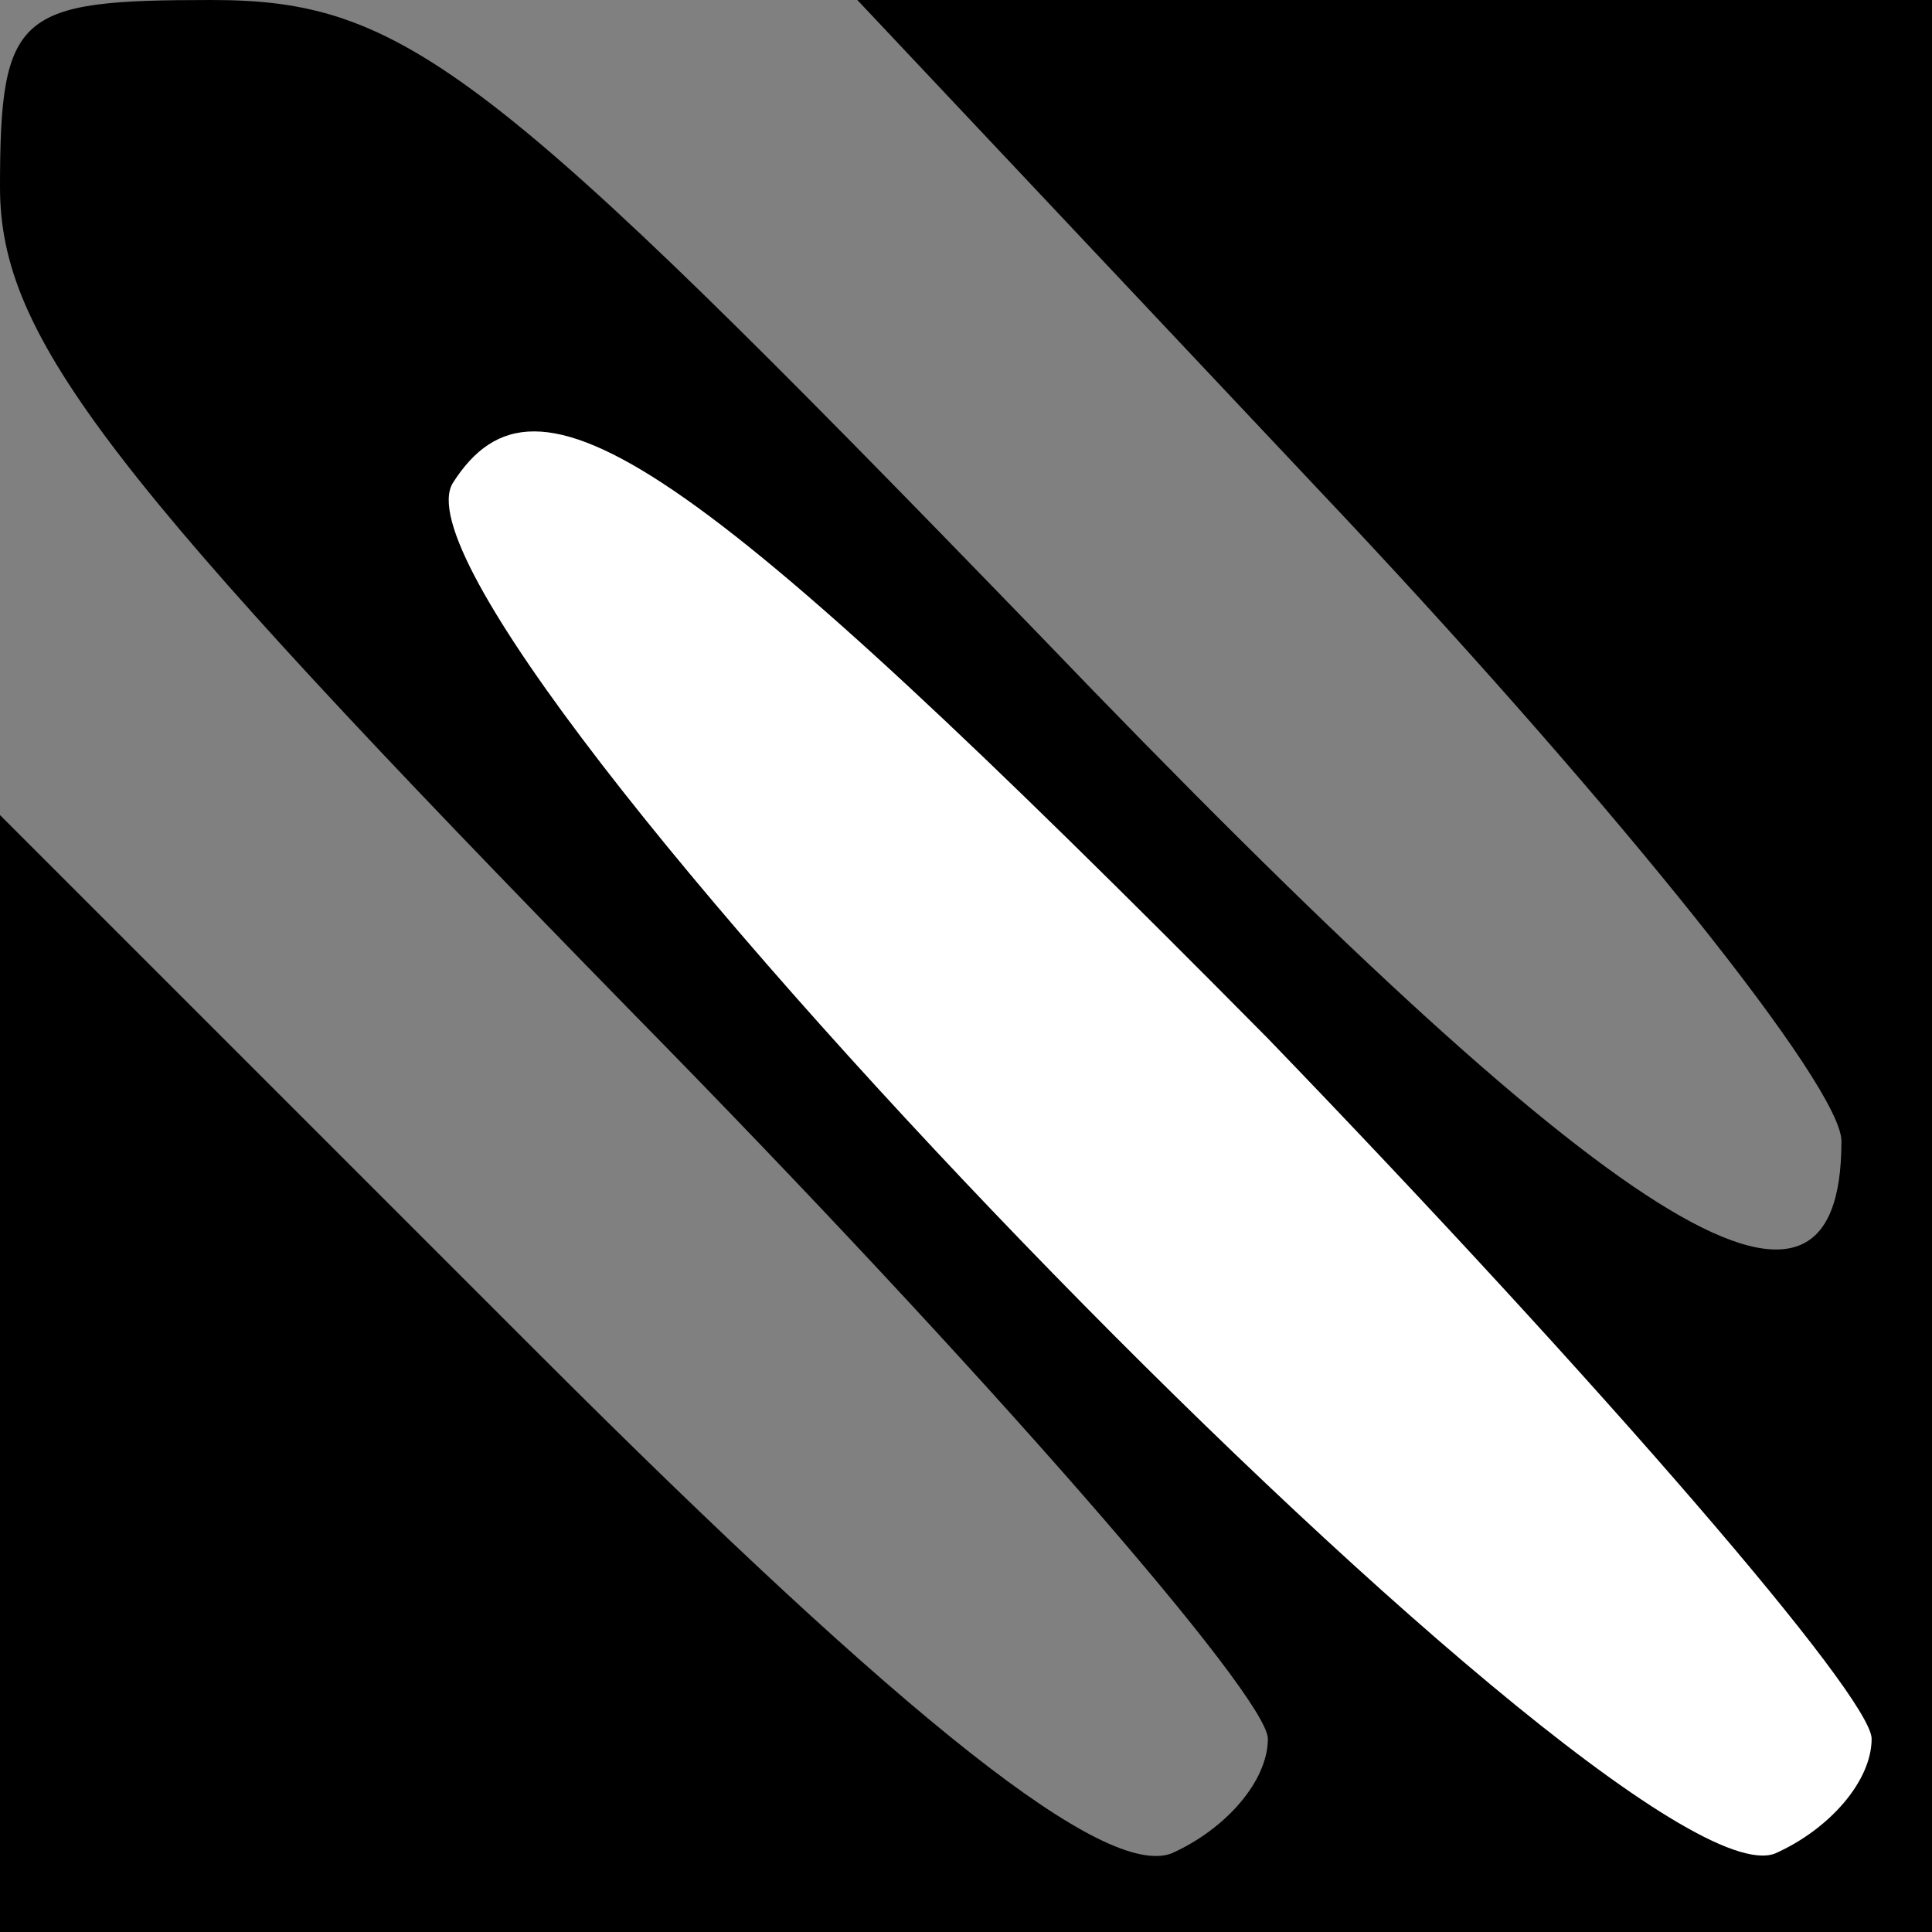 <?xml version="1.0" standalone="no"?>
<!DOCTYPE svg PUBLIC "-//W3C//DTD SVG 20010904//EN"
 "http://www.w3.org/TR/2001/REC-SVG-20010904/DTD/svg10.dtd">
<svg version="1.0" xmlns="http://www.w3.org/2000/svg"
 width="32pt" height="32pt" viewBox="0 0 32 32"
 preserveAspectRatio="xMidYMid meet">
<rect x="0" y="0" width="32" height="32" fill="#808080" stroke="none"/>
<g transform="translate(0,32) scale(0.1,-0.1)"
fill="#000000" stroke="none">
<path fill="#000000" stroke="none" d="M0 289 c0 -25 18 -48 105 -137 58 -59
105 -113 105 -120 0 -7 -7 -15 -16 -19 -11 -4 -43 21 -105 83 l-89 89 0 -93 0
-92 160 0 160 0 0 160 0 160 -89 0 -89 0 81 -86 c45 -48 82 -94 82 -103 0 -39
-37 -16 -133 84 -91 94 -105 105 -137 105 -32 0 -35 -2 -35 -31z"/>
<path fill="#ffffff" stroke="none" d="M210 148 c55 -57 100 -109 100 -116 0
-7 -7 -15 -16 -19 -26 -10 -233 204 -219 227 14 22 39 5 135 -92z"/>
</g>
</svg>
